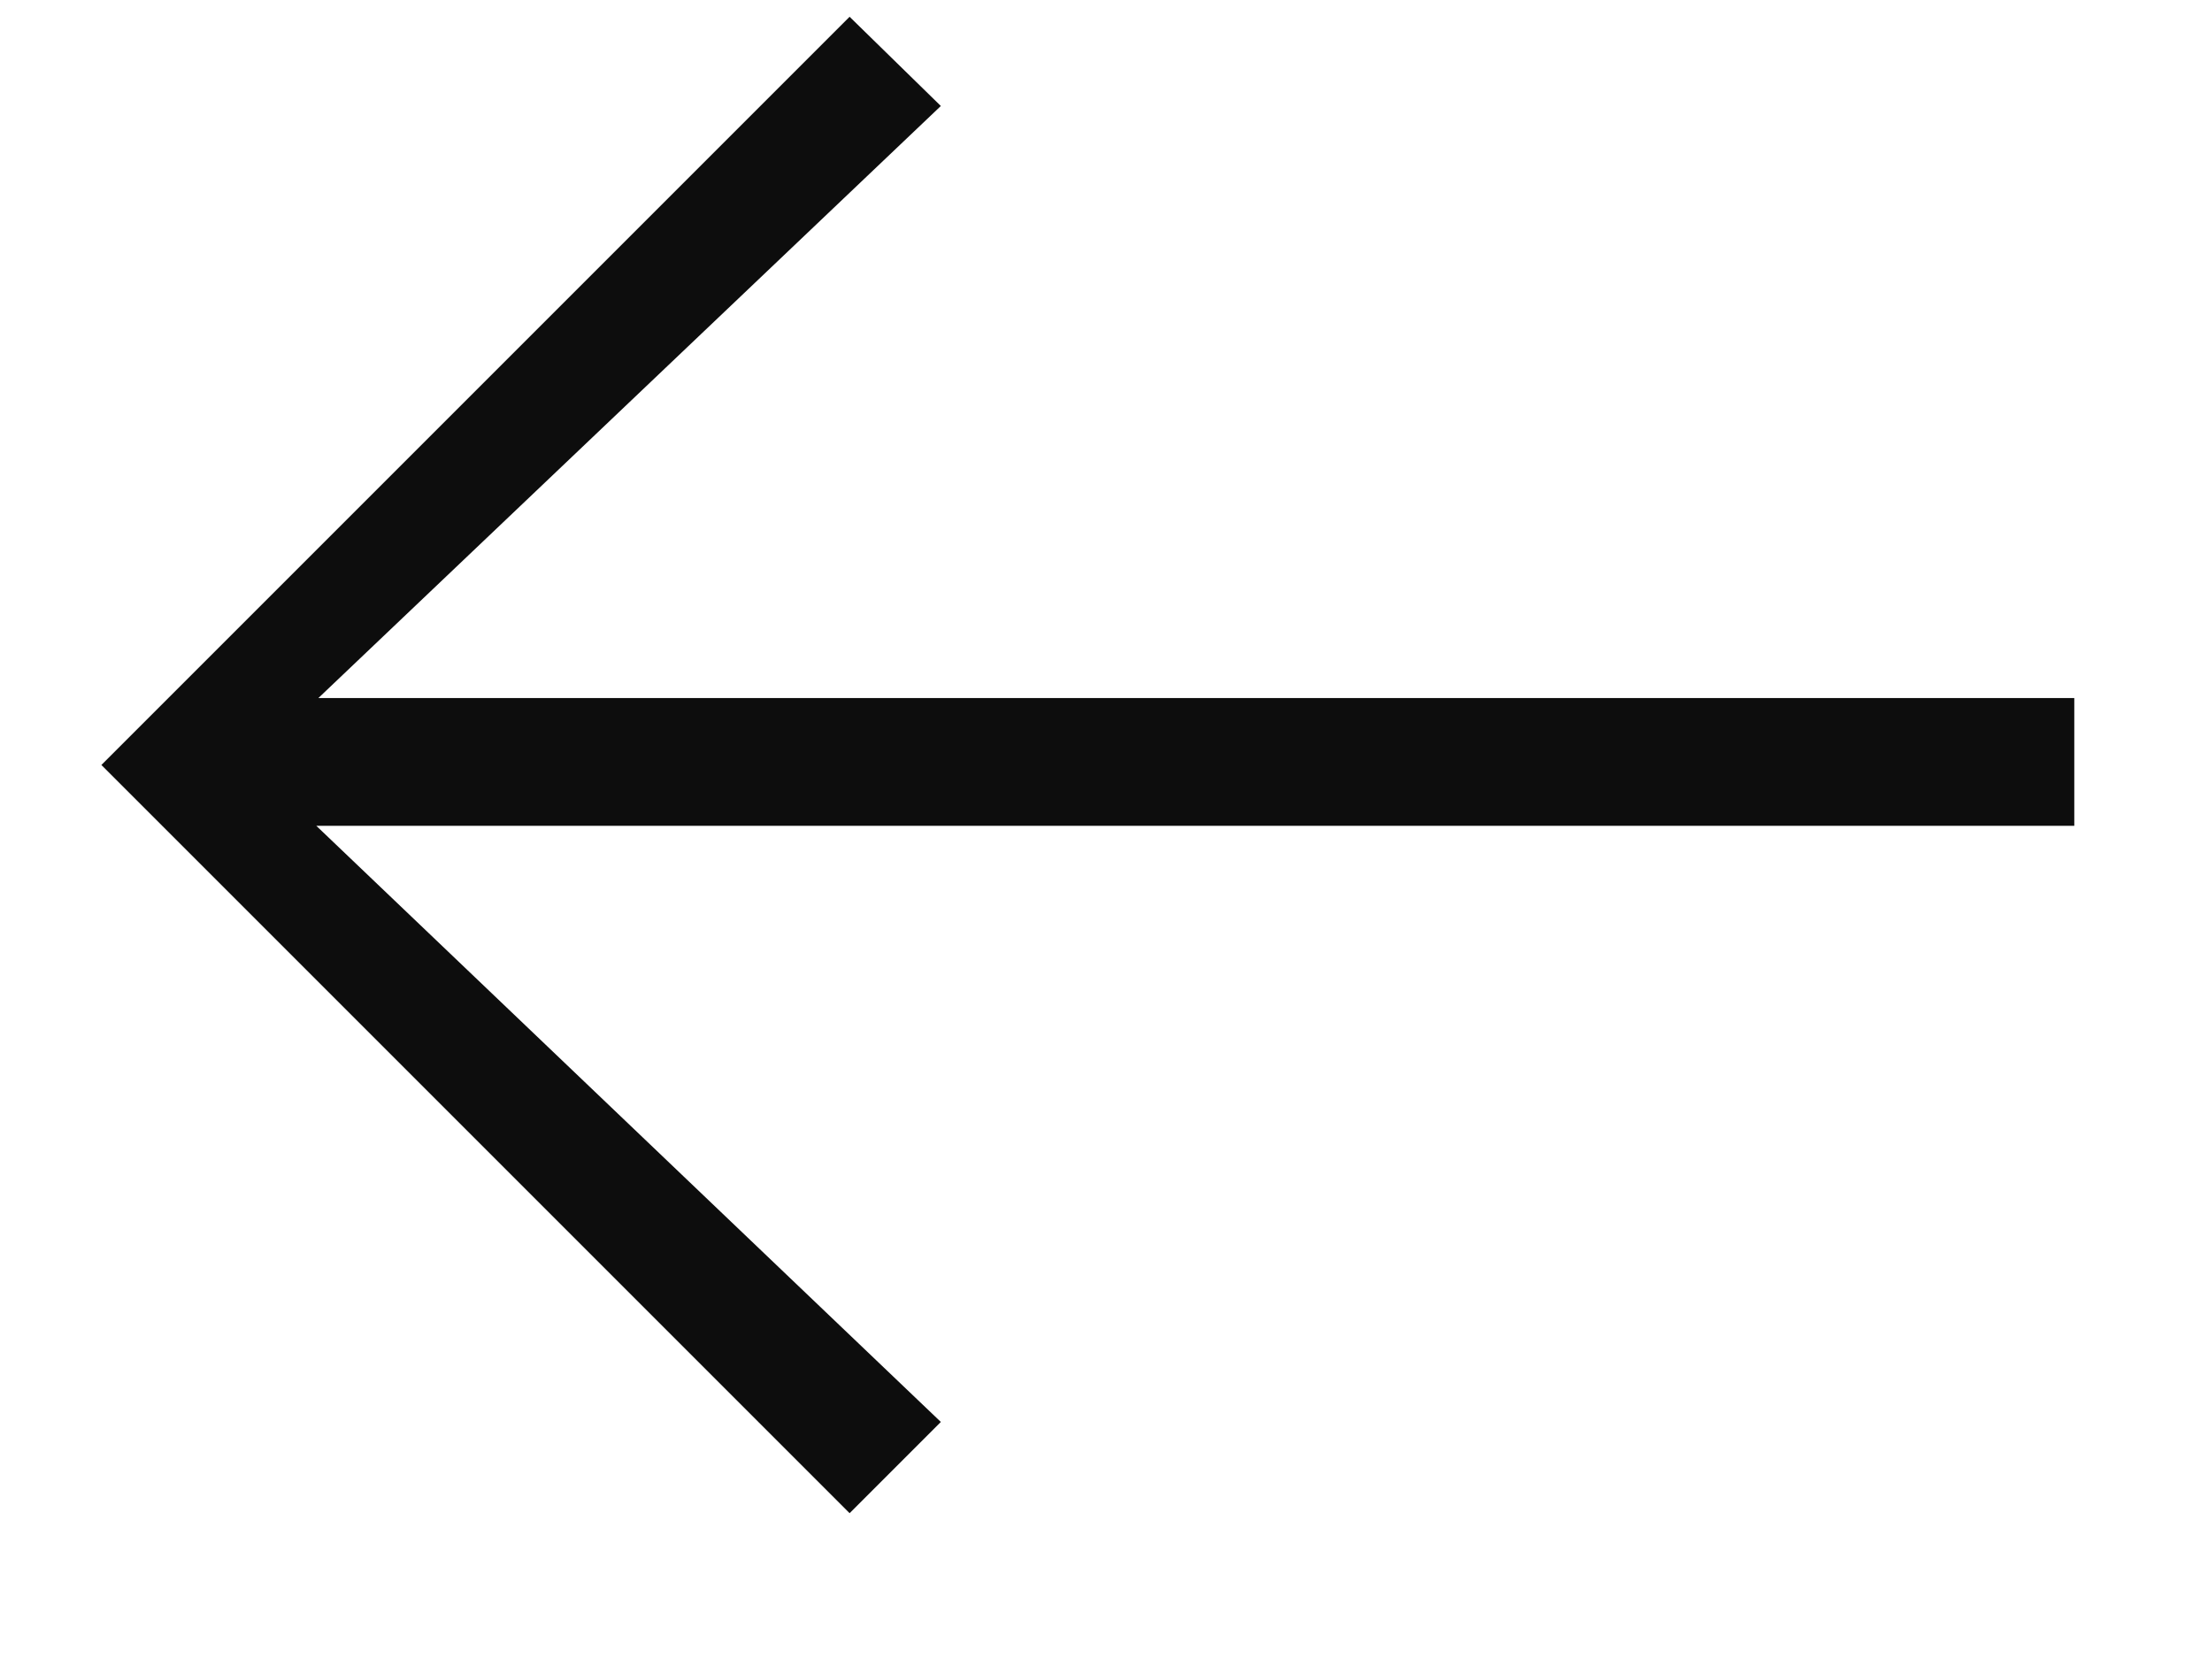 <svg width="12" height="9" viewBox="0 0 12 9" fill="none" xmlns="http://www.w3.org/2000/svg">
<path d="M0.55 4.15L4.609 8.209L5.104 7.714L1.716 4.48H11.253V3.787H1.727L5.104 0.575L4.609 0.091L0.55 4.15Z" fill="#0D0D0D"/>
</svg>
